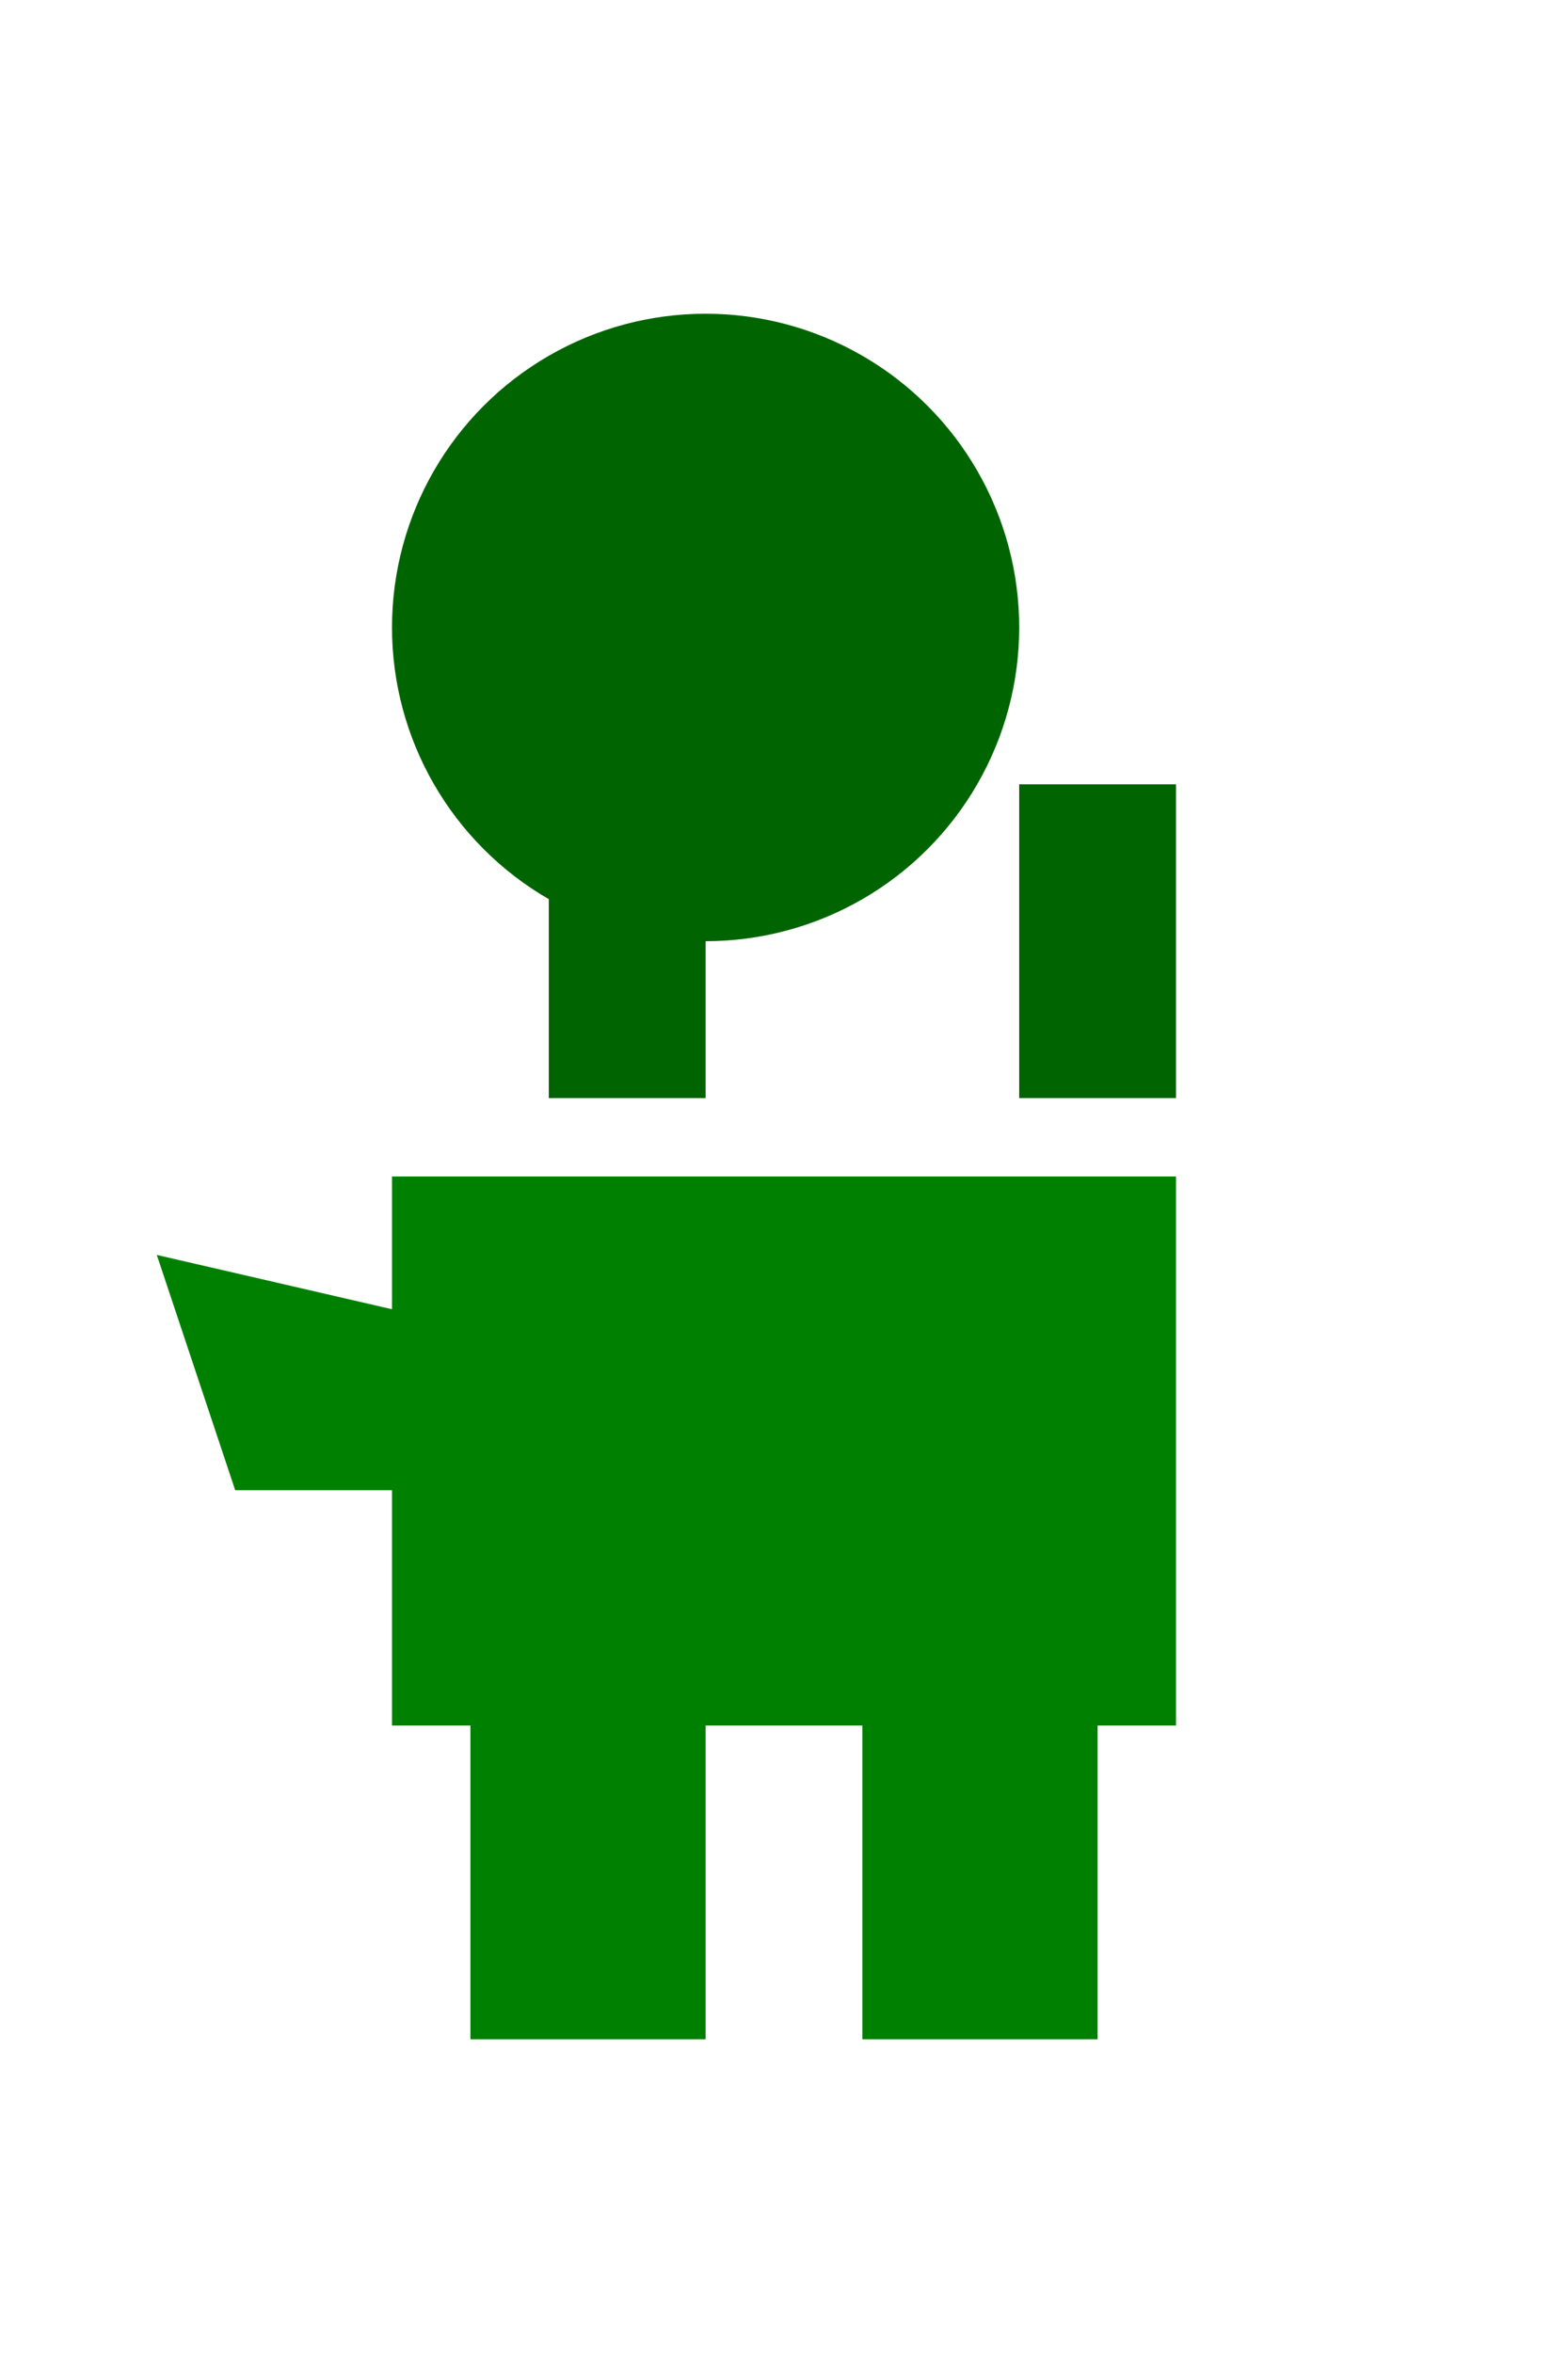 <svg width="200" height="300" xmlns="http://www.w3.org/2000/svg">

  <!-- Body -->
  <rect x="50" y="150" width="100" height="70" fill="green"/>

  <!-- Head -->
  <circle cx="90" cy="80" r="40" fill="darkgreen"/>

  <!-- Tail -->
  <polygon points="20,160 30,190 150,190" fill="green"/>

  <!-- Arms -->
  <rect x="70" y="100" width="20" height="40" fill="darkgreen"/>
  <rect x="130" y="100" width="20" height="40" fill="darkgreen"/>

  <!-- Legs -->
  <rect x="60" y="210" width="30" height="50" fill="green"/>
  <rect x="110" y="210" width="30" height="50" fill="green"/>

</svg>